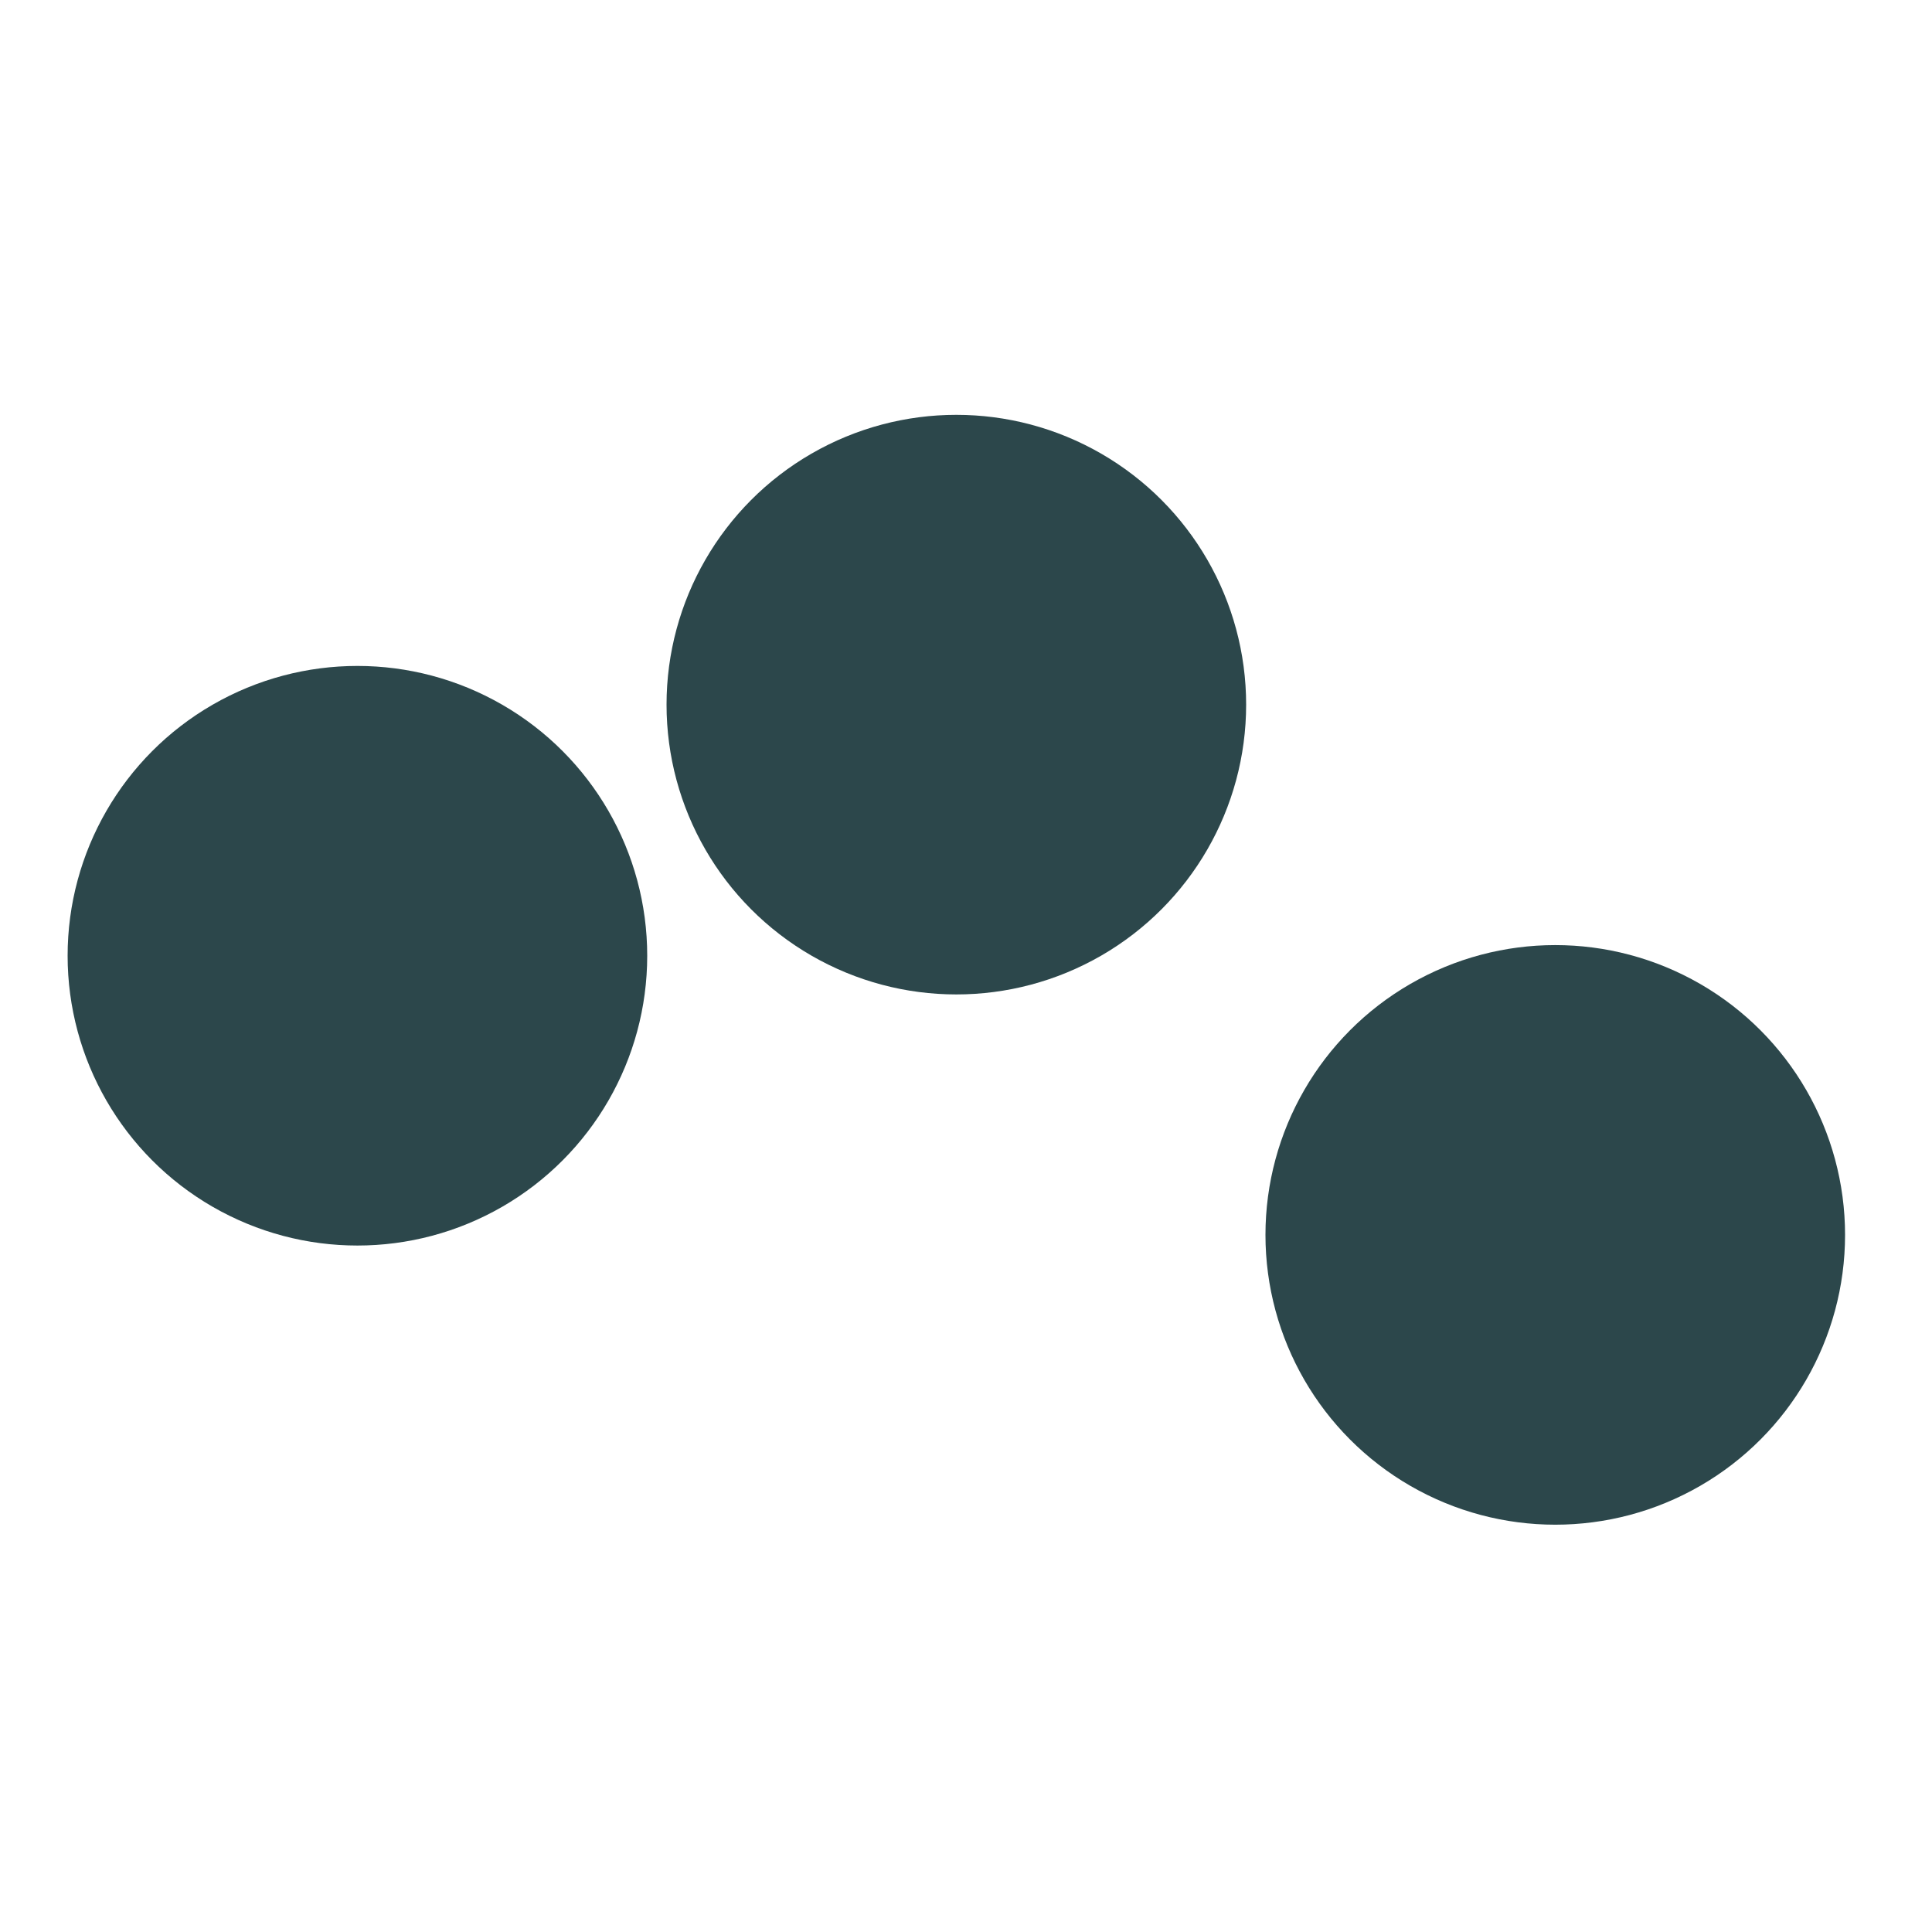 <svg xmlns="http://www.w3.org/2000/svg" xmlns:xlink="http://www.w3.org/1999/xlink" class="lds-wave" width="20px" height="20px" viewBox="0 0 100 100" preserveAspectRatio="xMidYMid"><circle cx="18.5" cy="49.469" ng-attr-r="{{config.radius}}" fill="#2c474b" r="15">
	<animate attributeName="cy" values="35;65;35" times="0;0.5;1" dur="1s" calcMode="spline" keySplines="0.5 0 0.5 1;0.5 0 0.5 1" begin="0s" repeatCount="indefinite"/>
</circle><circle cx="49.5" cy="36.472" ng-attr-r="{{config.radius}}" fill="#2c474b" r="15">
	<animate attributeName="cy" values="35;65;35" times="0;0.5;1" dur="1s" calcMode="spline" keySplines="0.5 0 0.5 1;0.5 0 0.5 1" begin="-0.333s" repeatCount="indefinite"/>
</circle><circle cx="80.5" cy="63.918" ng-attr-r="{{config.radius}}" fill="#2c474b" r="15">
	<animate attributeName="cy" values="35;65;35" times="0;0.5;1" dur="1s" calcMode="spline" keySplines="0.5 0 0.5 1;0.5 0 0.5 1" begin="-0.667s" repeatCount="indefinite"/>
</circle></svg>
